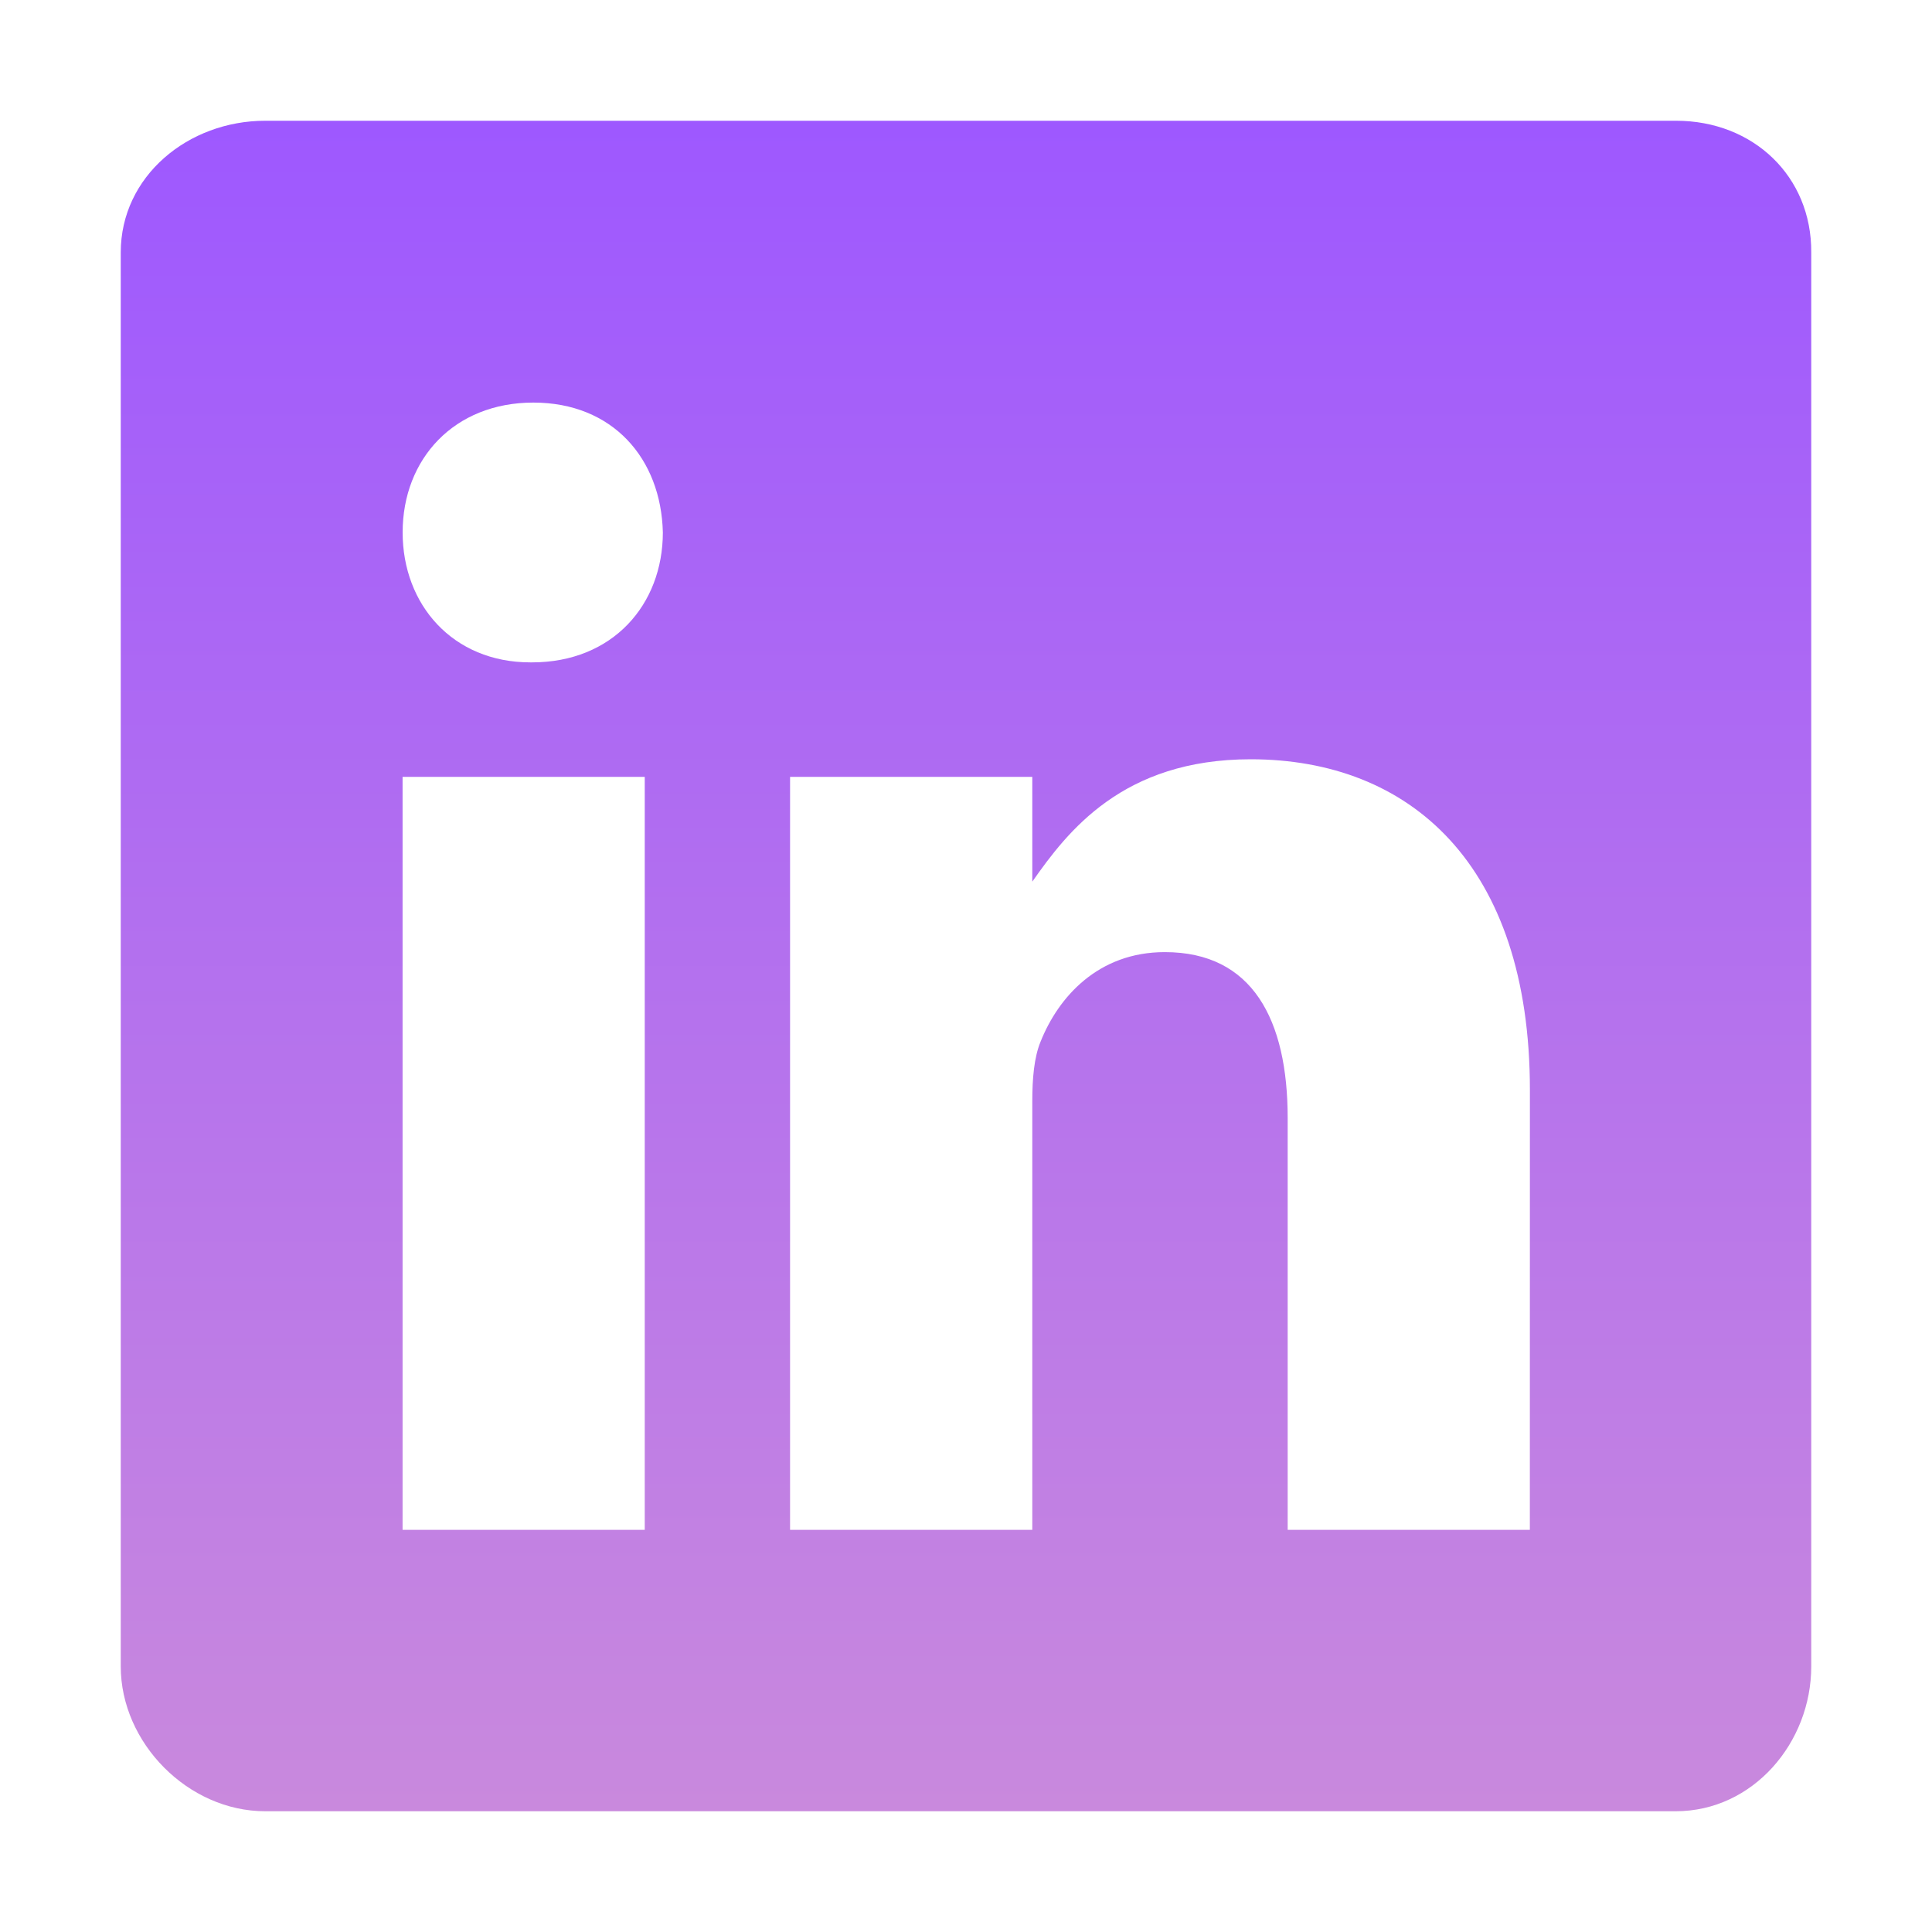 <svg width="32" height="32" viewBox="0 0 32 32" fill="none" xmlns="http://www.w3.org/2000/svg">
<path d="M27.761 2H4.393C3.116 2 2 2.919 2 4.181V27.601C2 28.869 3.116 30 4.393 30H27.754C29.038 30 30 28.862 30 27.601V4.181C30.008 2.919 29.038 2 27.761 2ZM10.679 25.339H6.668V12.867H10.679V25.339ZM8.812 10.971H8.784C7.5 10.971 6.669 10.016 6.669 8.819C6.669 7.601 7.522 6.668 8.834 6.668C10.147 6.668 10.95 7.594 10.979 8.819C10.978 10.016 10.147 10.971 8.812 10.971ZM25.339 25.339H21.328V18.52C21.328 16.886 20.744 15.77 19.293 15.77C18.184 15.77 17.528 16.52 17.236 17.251C17.127 17.513 17.098 17.871 17.098 18.236V25.339H13.086V12.867H17.098V14.603C17.681 13.772 18.593 12.576 20.715 12.576C23.348 12.576 25.34 14.311 25.34 18.053L25.339 25.339Z" fill="url(#paint0_linear_2_114)"/>
<defs>
<linearGradient id="paint0_linear_2_114" x1="16" y1="2" x2="16" y2="30" gradientUnits="userSpaceOnUse">
<stop stop-color="#9E58FF"/>
<stop offset="1" stop-color="#C989DD"/>
</linearGradient>
</defs>
</svg>
